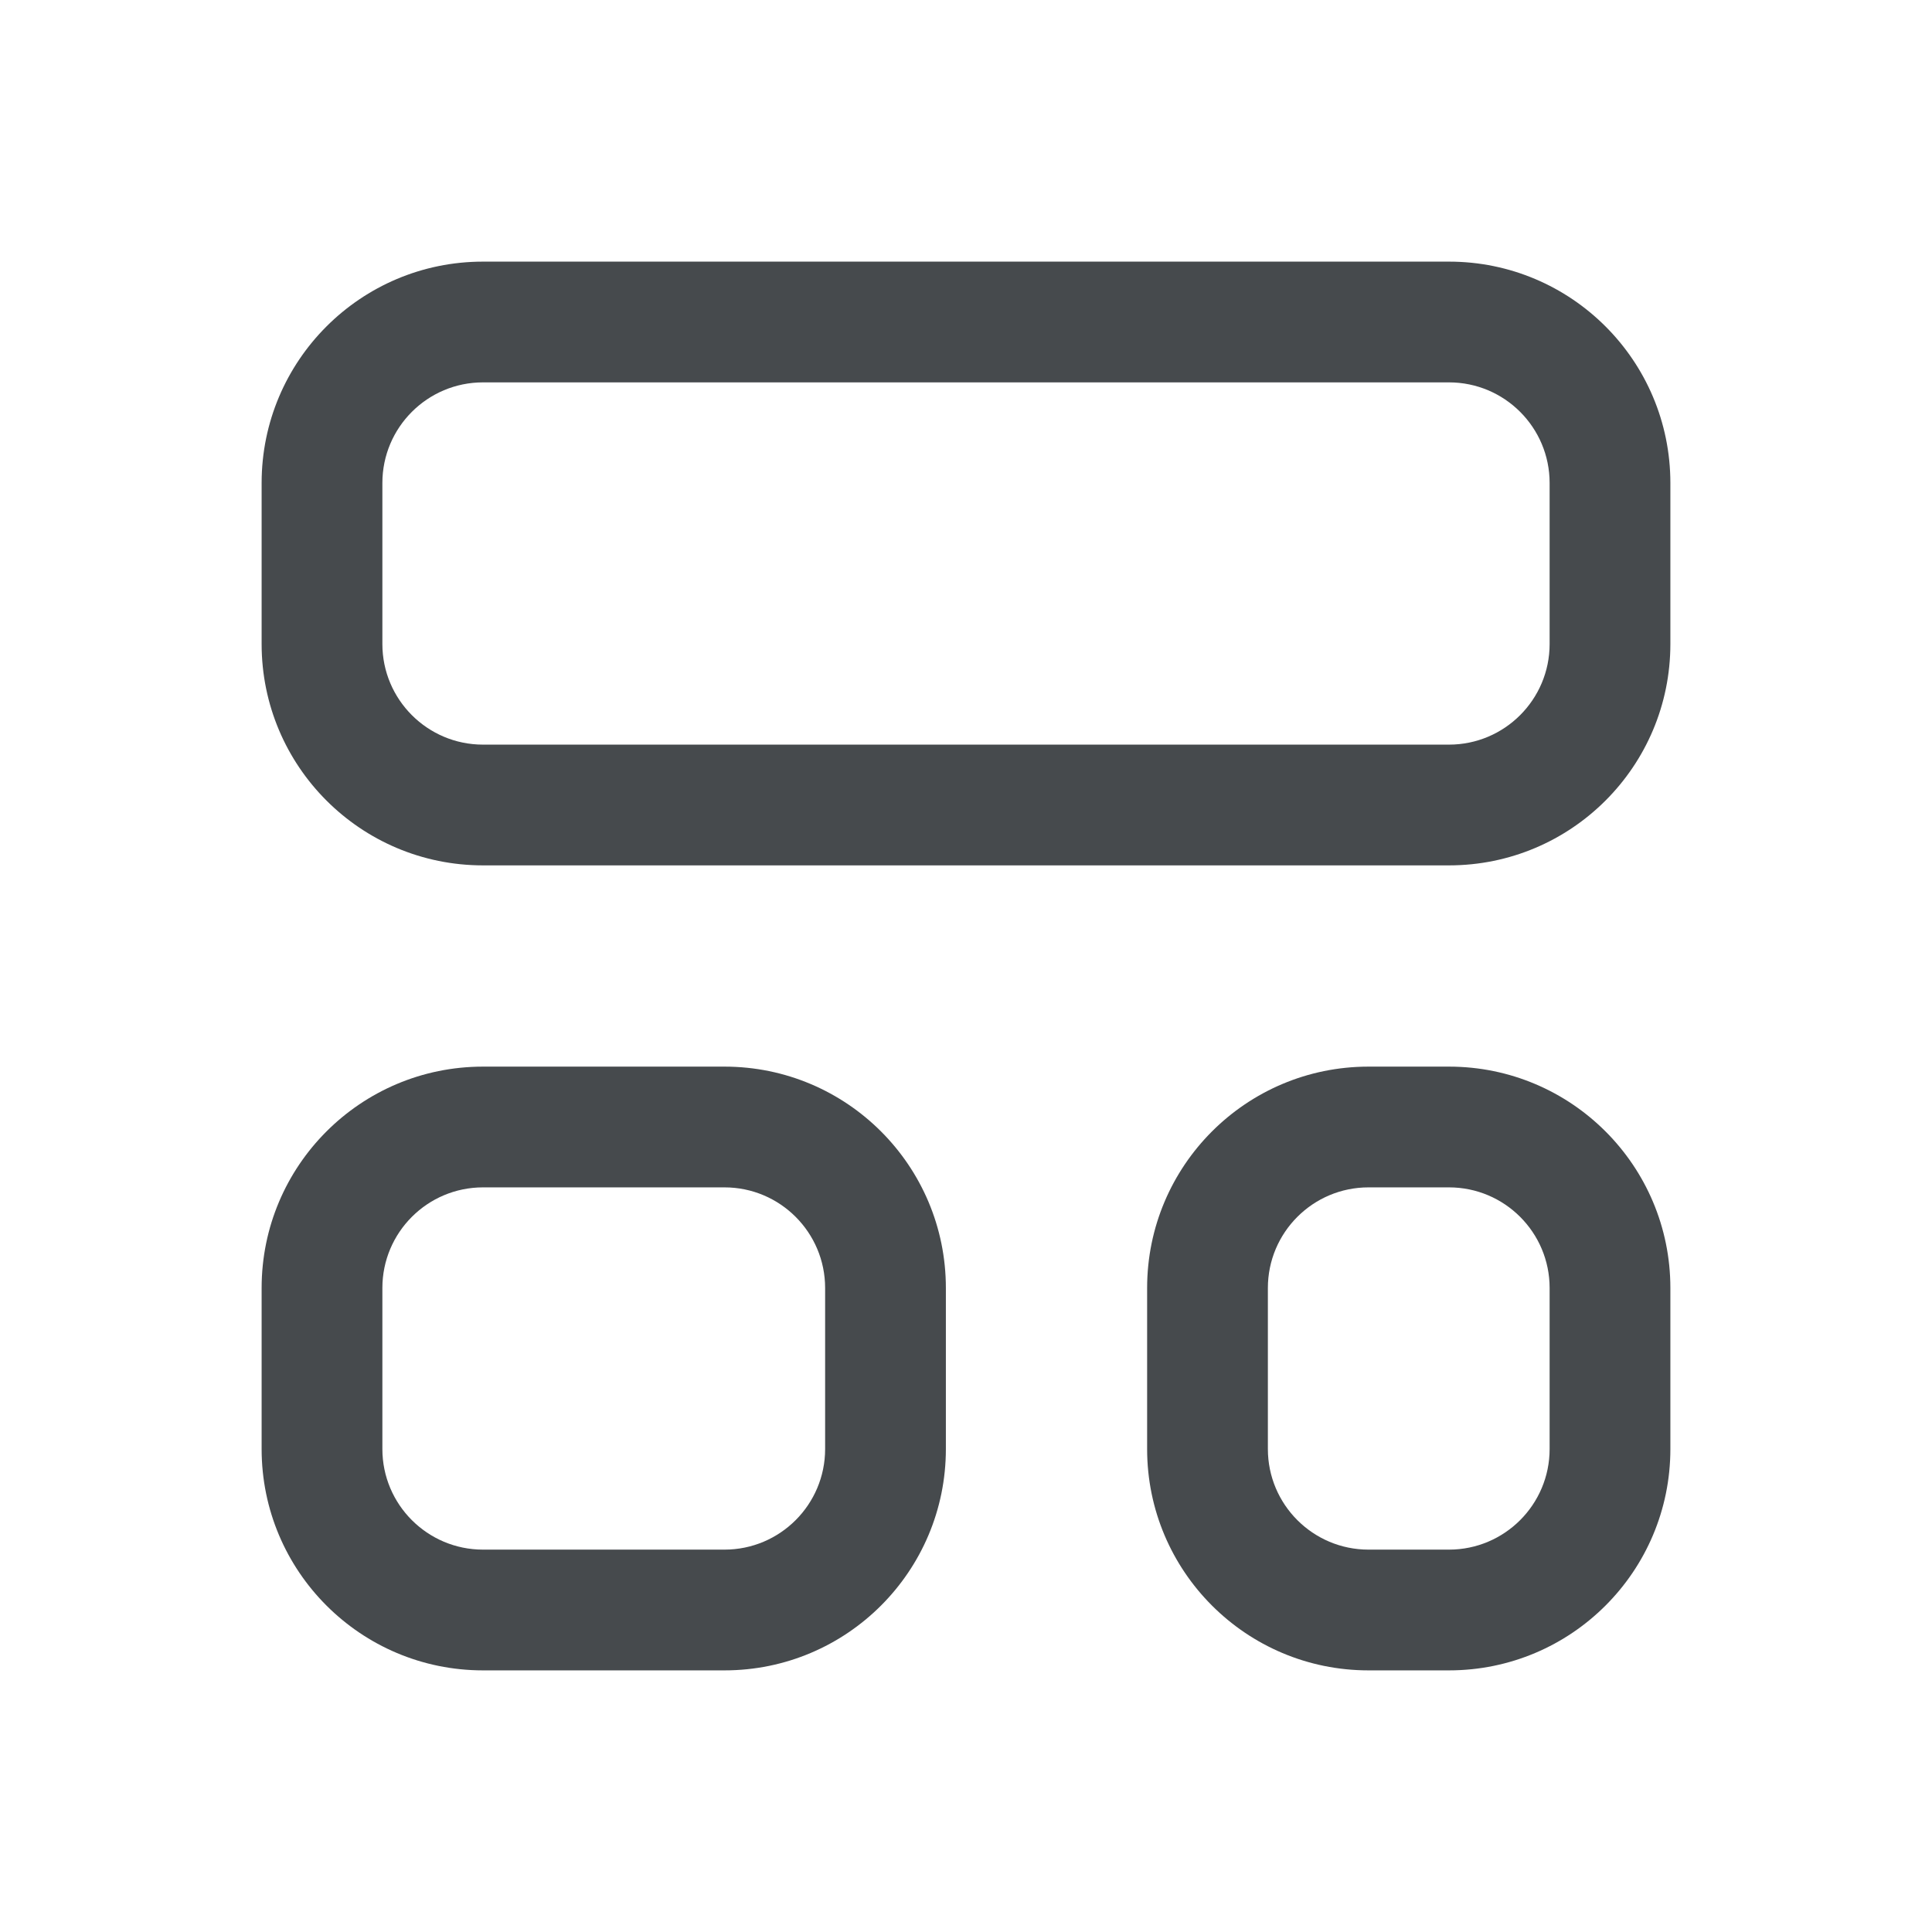<svg width="24" height="24" viewBox="0 0 24 24" fill="none" xmlns="http://www.w3.org/2000/svg">
<path fill-rule="evenodd" clip-rule="evenodd" d="M6 4.75C5.31 4.75 4.75 5.31 4.75 6V8C4.75 8.69 5.31 9.25 6 9.25H18C18.69 9.25 19.25 8.69 19.25 8V6C19.25 5.31 18.69 4.75 18 4.75H6ZM3.25 6C3.25 4.481 4.481 3.25 6 3.25H18C19.519 3.25 20.75 4.481 20.75 6V8C20.75 9.519 19.519 10.75 18 10.75H6C4.481 10.75 3.25 9.519 3.25 8V6ZM6 14.75C5.31 14.75 4.75 15.31 4.75 16V18C4.75 18.69 5.31 19.25 6 19.25H9C9.69 19.25 10.25 18.69 10.25 18V16C10.25 15.31 9.69 14.75 9 14.75H6ZM3.25 16C3.25 14.481 4.481 13.25 6 13.25H9C10.519 13.25 11.75 14.481 11.75 16V18C11.75 19.519 10.519 20.75 9 20.75H6C4.481 20.75 3.25 19.519 3.25 18V16ZM17 14.75C16.31 14.75 15.75 15.31 15.75 16V18C15.75 18.69 16.31 19.25 17 19.25H18C18.69 19.25 19.25 18.69 19.25 18V16C19.25 15.31 18.69 14.75 18 14.75H17ZM14.25 16C14.25 14.481 15.481 13.25 17 13.25H18C19.519 13.25 20.75 14.481 20.75 16V18C20.75 19.519 19.519 20.75 18 20.75H17C15.481 20.75 14.25 19.519 14.25 18V16Z" fill="#464A4D"/>
</svg>
